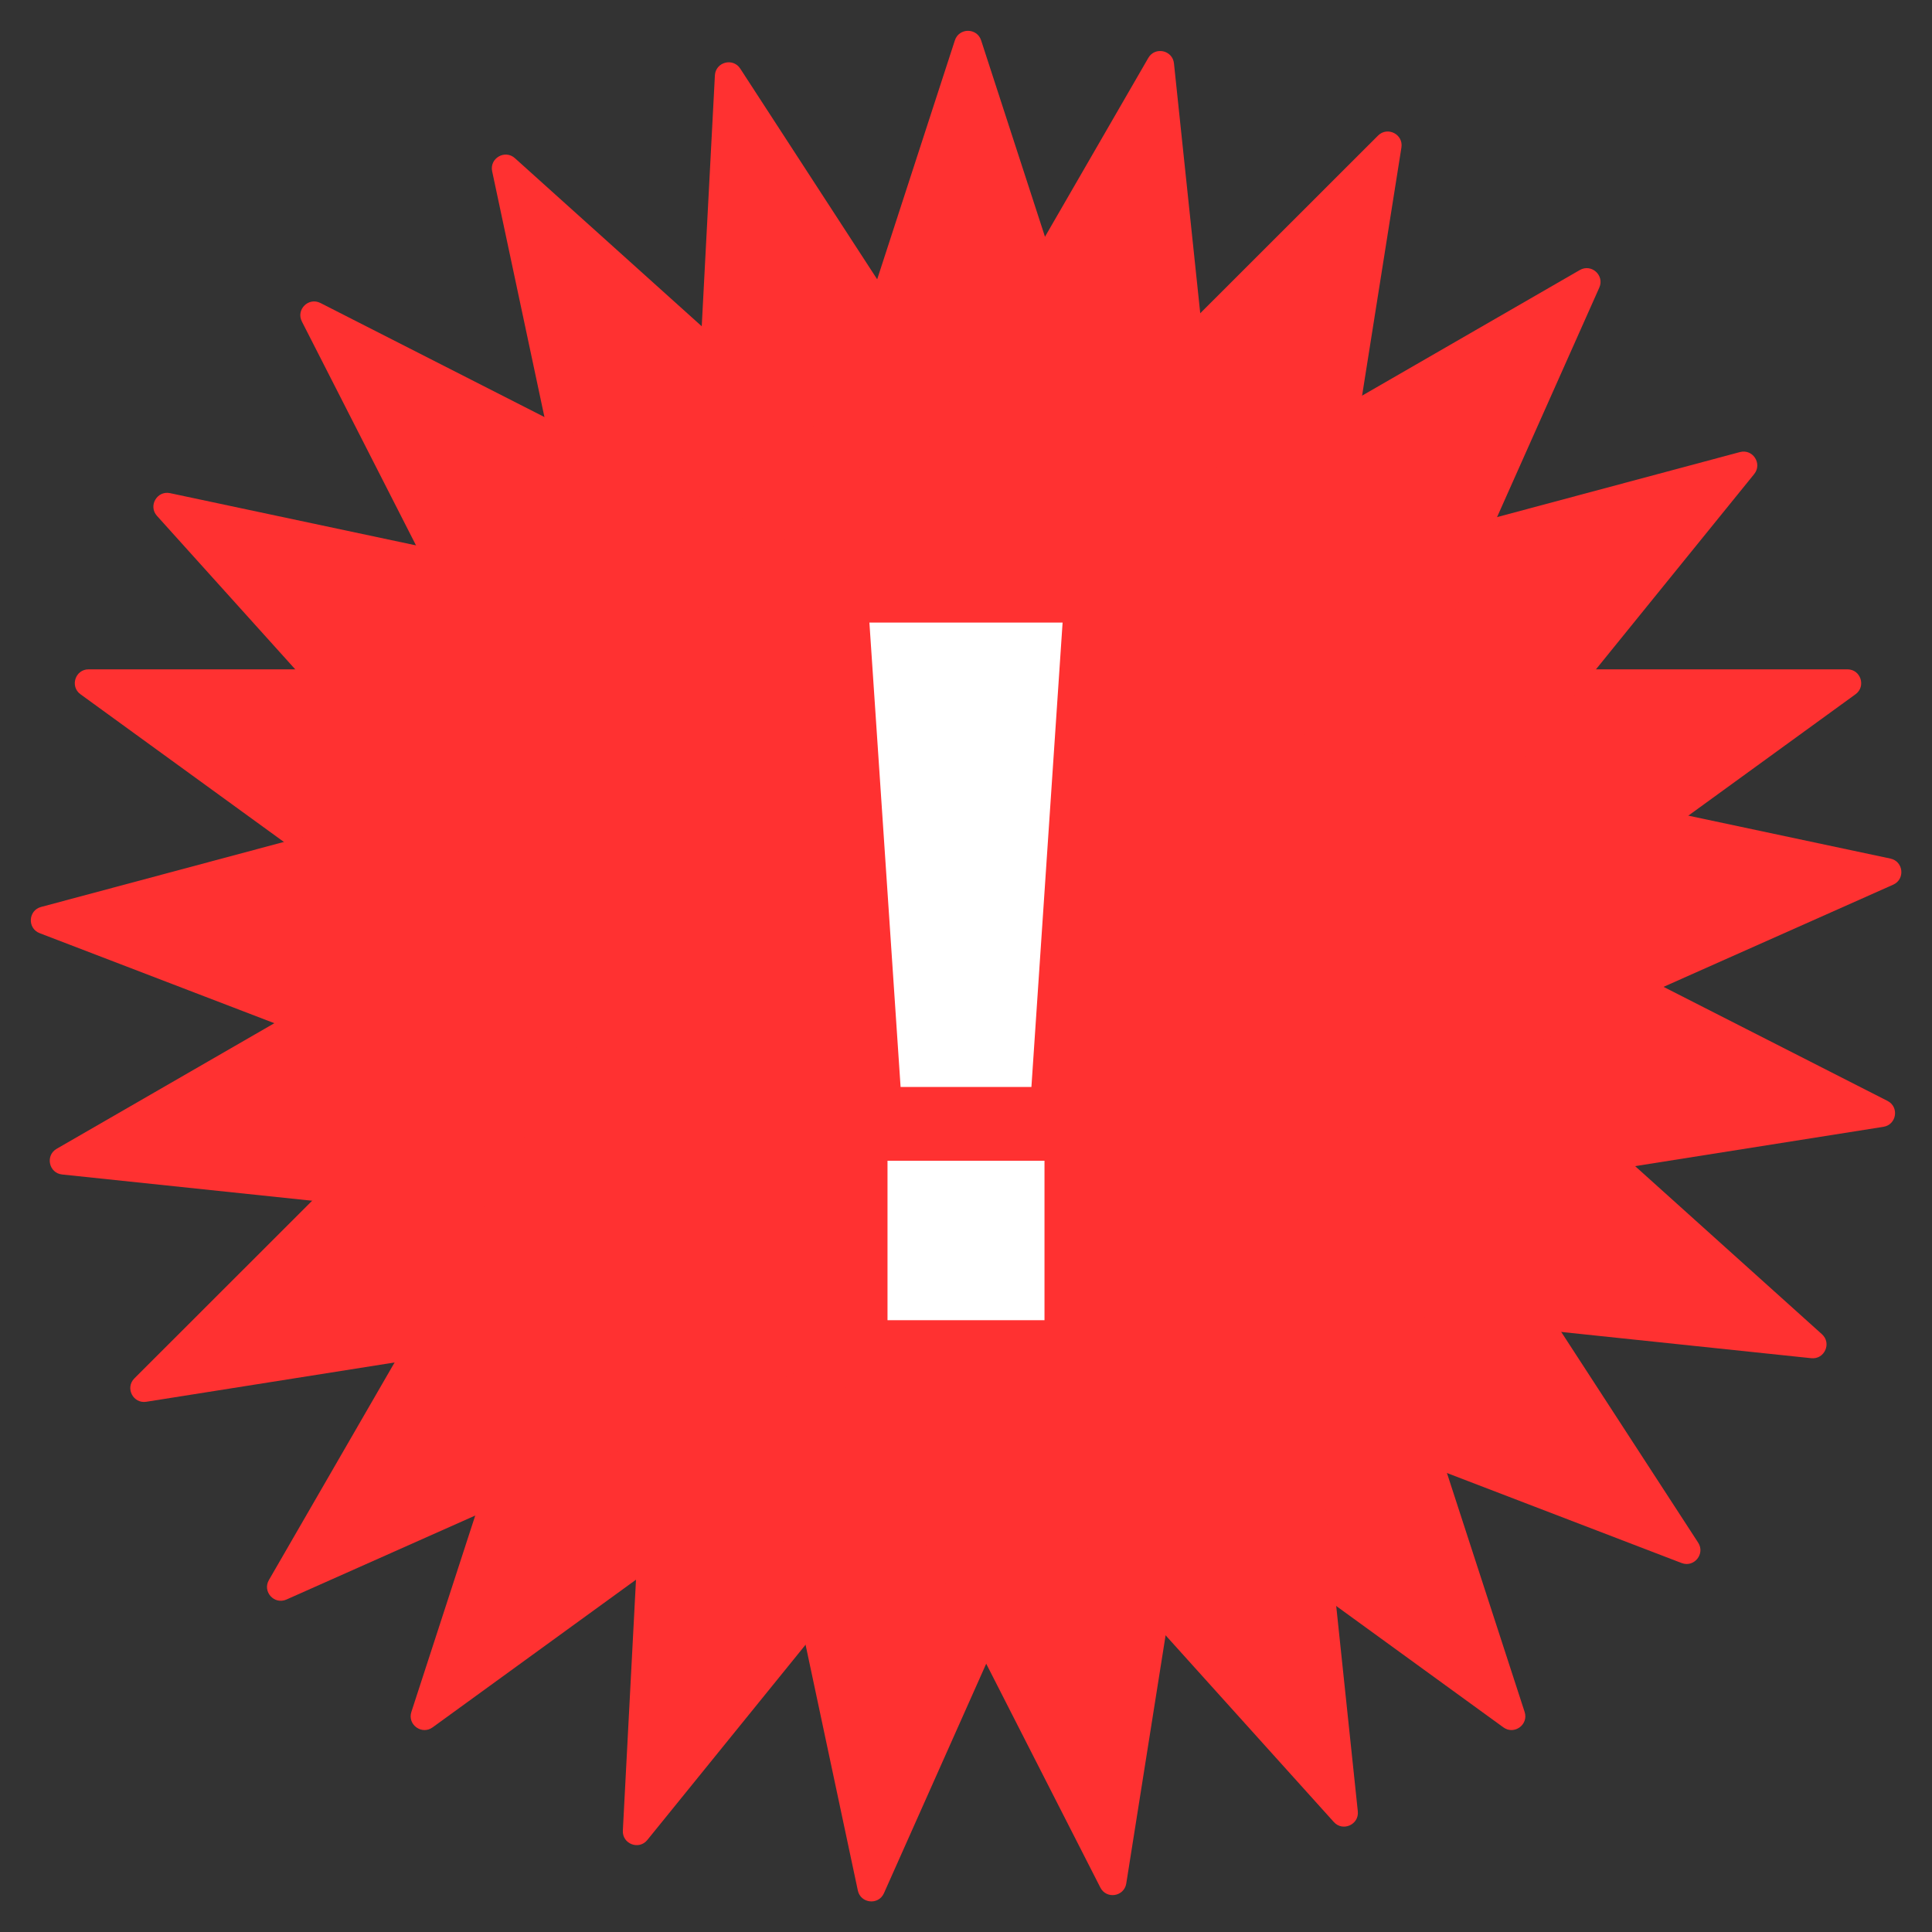 <svg width="70" height="70" viewBox="0 0 70 70" fill="none" xmlns="http://www.w3.org/2000/svg">
<rect x="0" y="0" width="70" height="70" fill="#333333" stroke="none"/>
<path d="M34.597 1.462C34.747 1.002 35.398 1.002 35.548 1.462L42.845 23.905C42.912 24.111 43.104 24.251 43.321 24.251L66.934 24.251C67.419 24.251 67.62 24.871 67.228 25.155L48.125 39.025C47.949 39.152 47.876 39.378 47.943 39.584L55.24 62.026C55.39 62.487 54.863 62.87 54.471 62.586L35.366 48.715C35.191 48.588 34.954 48.588 34.779 48.715L15.674 62.586C15.282 62.87 14.755 62.487 14.905 62.026L22.202 39.584C22.269 39.378 22.196 39.152 22.02 39.025L2.917 25.155C2.525 24.871 2.726 24.251 3.211 24.251H26.824C27.041 24.251 27.233 24.111 27.3 23.905L34.597 1.462Z" fill="#FF3131"/>
<path d="M25.902 2.732C25.927 2.248 26.556 2.079 26.82 2.485L39.682 22.276C39.8 22.458 40.021 22.543 40.23 22.487L63.039 16.38C63.508 16.254 63.862 16.801 63.557 17.177L48.697 35.515C48.561 35.684 48.548 35.921 48.666 36.102L61.527 55.892C61.791 56.298 61.381 56.805 60.929 56.632L38.883 48.175C38.681 48.097 38.452 48.159 38.316 48.327L23.454 66.666C23.15 67.043 22.541 66.809 22.567 66.325L23.802 42.76C23.814 42.544 23.685 42.345 23.482 42.267L1.438 33.811C0.985 33.637 1.02 32.986 1.487 32.861L24.296 26.754C24.505 26.698 24.655 26.513 24.666 26.297L25.902 2.732Z" fill="#FF3131"/>
<path d="M17.832 6.207C17.731 5.733 18.296 5.407 18.656 5.731L36.205 21.521C36.365 21.666 36.601 21.691 36.789 21.583L57.239 9.784C57.659 9.542 58.143 9.978 57.946 10.42L48.342 31.977C48.254 32.175 48.303 32.407 48.464 32.552L66.012 48.341C66.372 48.665 66.107 49.261 65.625 49.21L42.141 46.744C41.925 46.721 41.72 46.84 41.632 47.037L32.027 68.595C31.83 69.038 31.182 68.969 31.081 68.496L26.172 45.414C26.126 45.202 25.95 45.043 25.735 45.02L2.251 42.554C1.769 42.503 1.633 41.866 2.053 41.623L22.502 29.825C22.69 29.717 22.787 29.5 22.742 29.288L17.832 6.207Z" fill="#FF3131"/>
<path d="M10.938 11.65C10.717 11.219 11.178 10.758 11.61 10.978L32.65 21.691C32.843 21.789 33.077 21.752 33.231 21.599L49.928 4.913C50.271 4.57 50.852 4.866 50.776 5.345L47.082 28.651C47.048 28.865 47.156 29.077 47.349 29.175L68.388 39.888C68.82 40.108 68.718 40.751 68.239 40.827L44.917 44.519C44.703 44.552 44.535 44.72 44.501 44.934L40.807 68.241C40.731 68.72 40.088 68.822 39.868 68.39L29.147 47.364C29.049 47.171 28.837 47.063 28.623 47.097L5.3 50.789C4.822 50.864 4.526 50.284 4.869 49.941L21.566 33.256C21.719 33.103 21.756 32.868 21.658 32.675L10.938 11.65Z" fill="#FF3131"/>
<path d="M5.688 18.692C5.363 18.332 5.689 17.767 6.163 17.868L29.261 22.774C29.473 22.819 29.689 22.723 29.797 22.535L41.605 2.099C41.847 1.679 42.484 1.815 42.535 2.296L45.003 25.765C45.026 25.98 45.185 26.157 45.397 26.202L68.494 31.108C68.968 31.208 69.036 31.857 68.593 32.054L47.022 41.651C46.824 41.739 46.705 41.945 46.728 42.16L49.196 65.628C49.247 66.11 48.651 66.375 48.327 66.015L32.526 48.478C32.381 48.318 32.149 48.268 31.951 48.356L10.379 57.954C9.936 58.151 9.5 57.667 9.743 57.248L21.549 36.812C21.657 36.624 21.633 36.388 21.488 36.227L5.688 18.692Z" fill="#FF3131"/>
<path d="M32.63 39.383L31.5 22.556H38.5L37.37 39.383H32.63ZM32.156 47.833V42.056H37.844V47.833H32.156Z" fill="white"/>
</svg>
